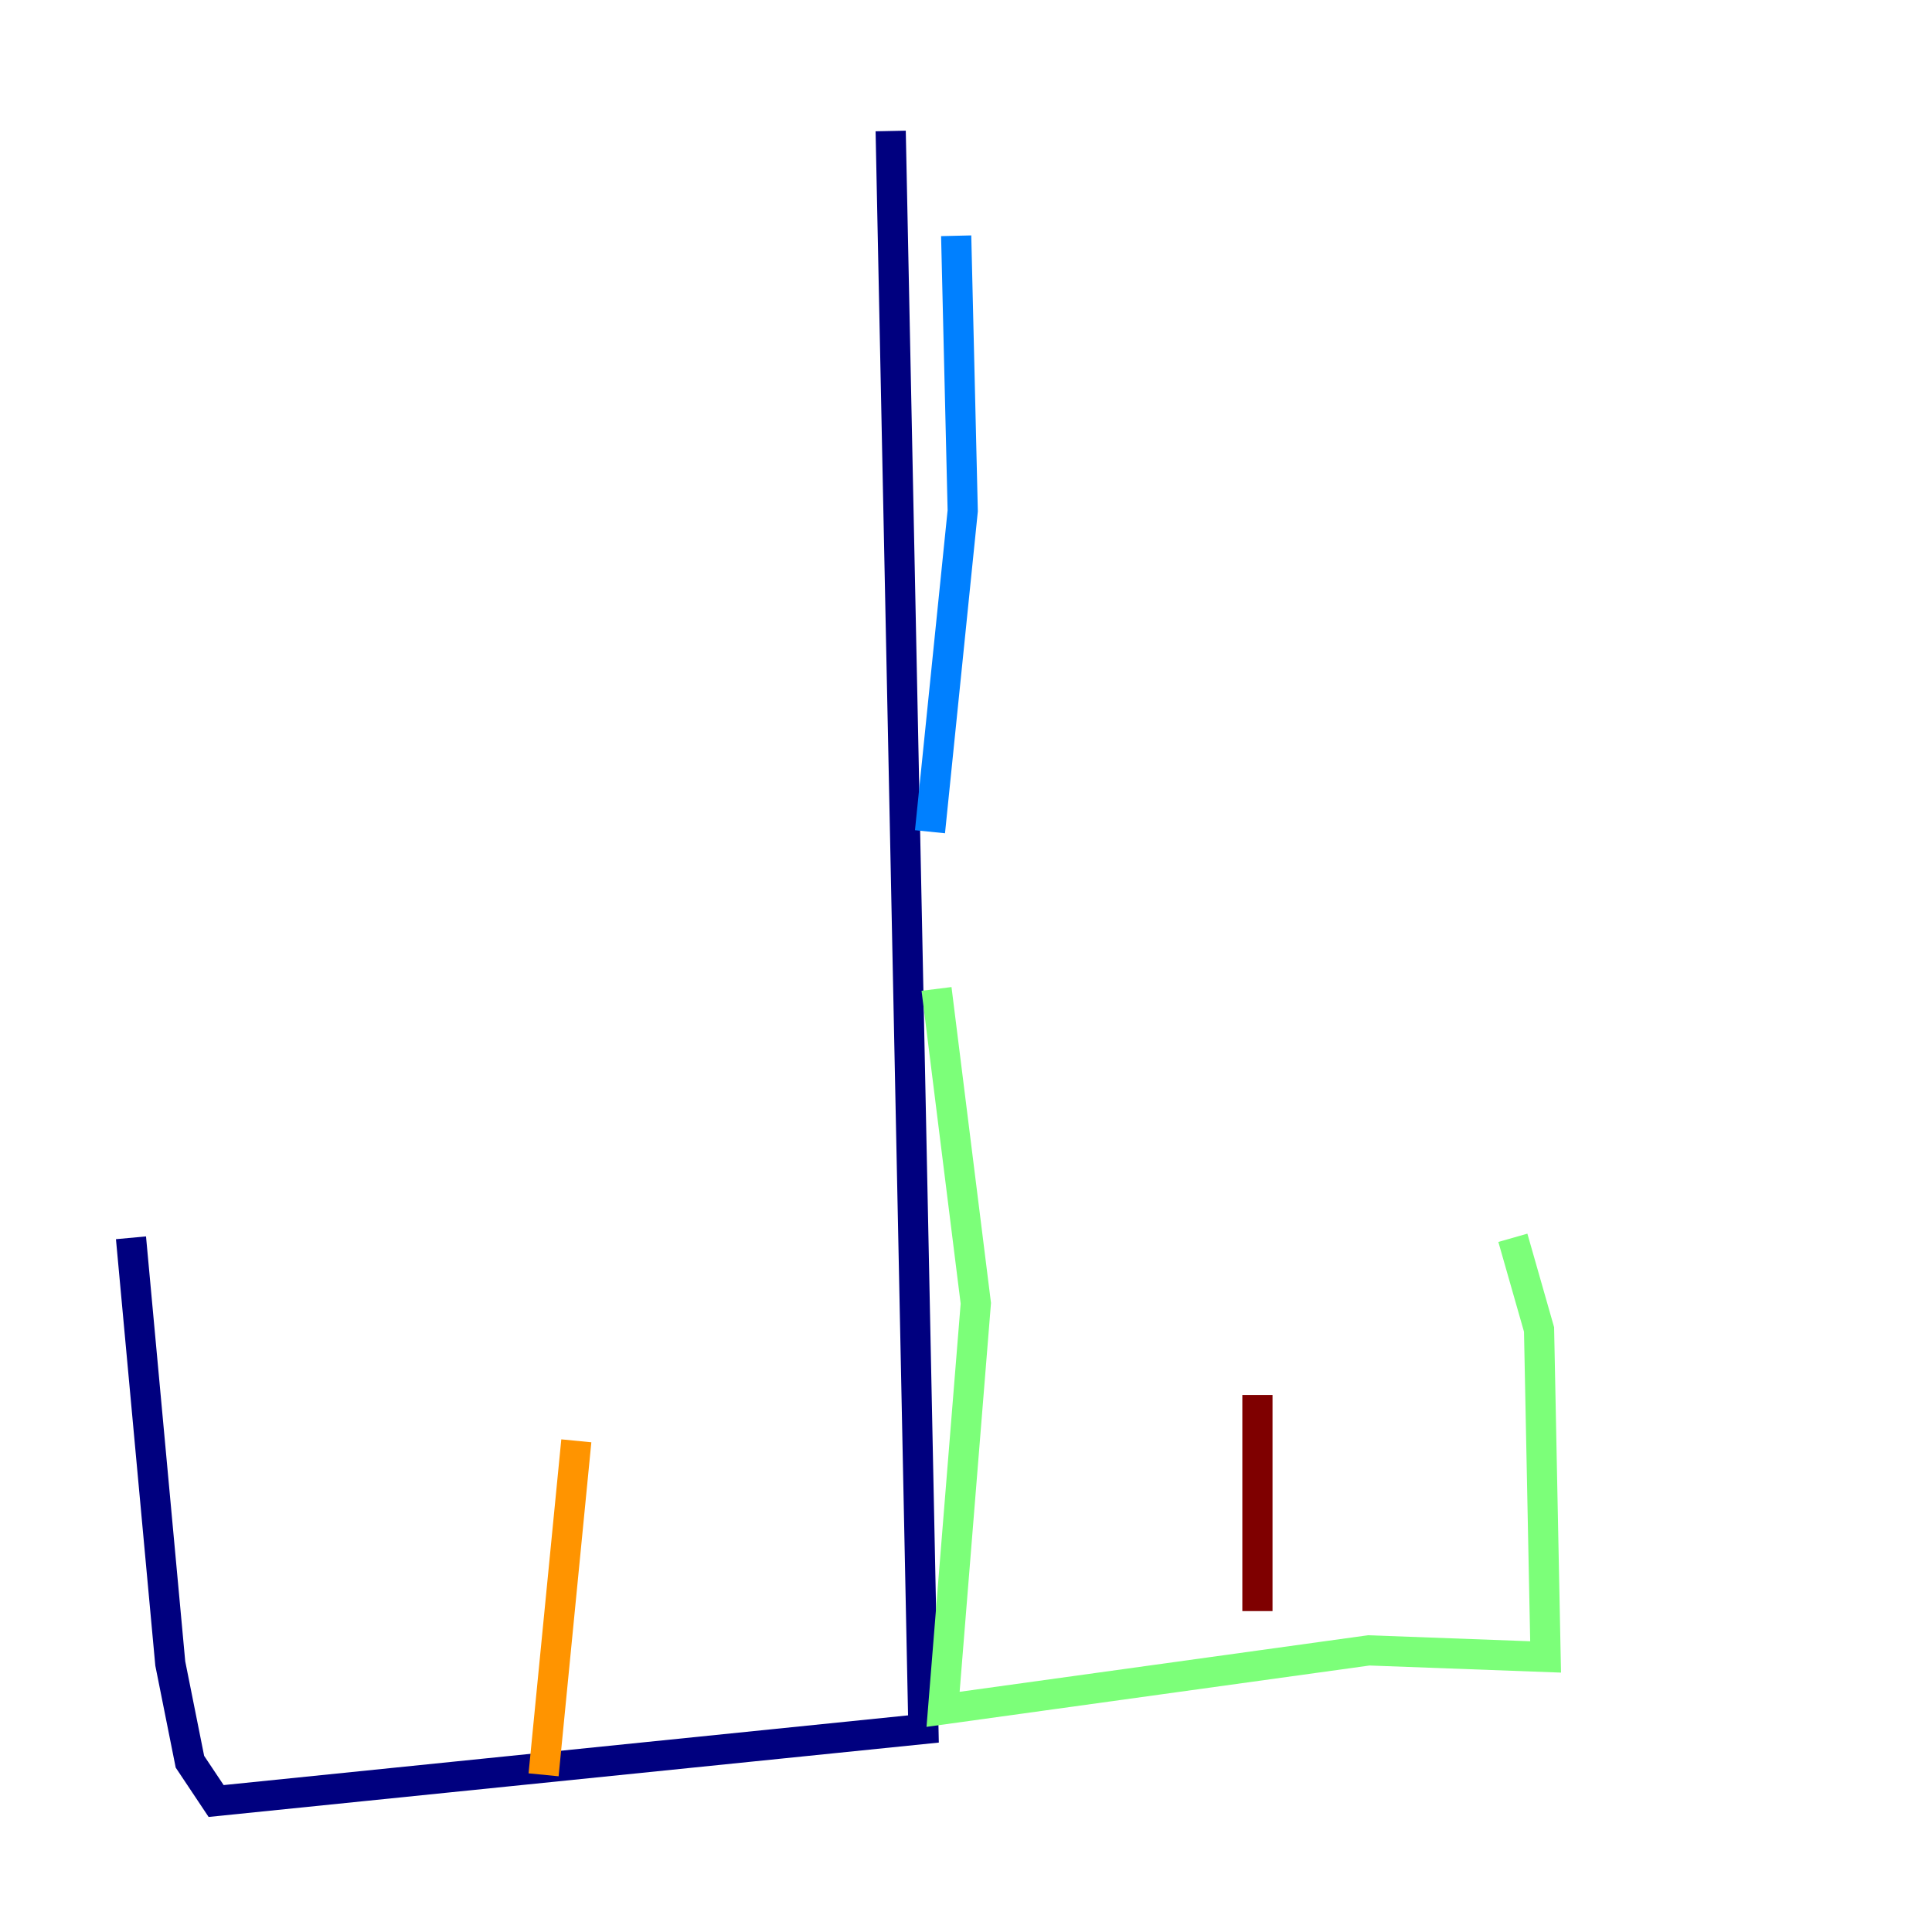 <?xml version="1.0" encoding="utf-8" ?>
<svg baseProfile="tiny" height="128" version="1.2" viewBox="0,0,128,128" width="128" xmlns="http://www.w3.org/2000/svg" xmlns:ev="http://www.w3.org/2001/xml-events" xmlns:xlink="http://www.w3.org/1999/xlink"><defs /><polyline fill="none" points="59.01,8.678 61.18,114.549 14.319,119.322 12.583,116.719 11.281,110.21 8.678,82.007" stroke="#00007f" stroke-width="2" /><polyline fill="none" points="63.349,15.62 63.783,33.844 61.614,55.105" stroke="#0080ff" stroke-width="2" /><polyline fill="none" points="62.047,65.519 64.651,86.346 62.481,113.248 90.685,109.342 102.4,109.776 101.966,88.081 100.231,82.007" stroke="#7cff79" stroke-width="2" /><polyline fill="none" points="36.014,117.586 38.183,95.458" stroke="#ff9400" stroke-width="2" /><polyline fill="none" points="83.308,106.739 83.308,92.42" stroke="#7f0000" stroke-width="2" /></svg>